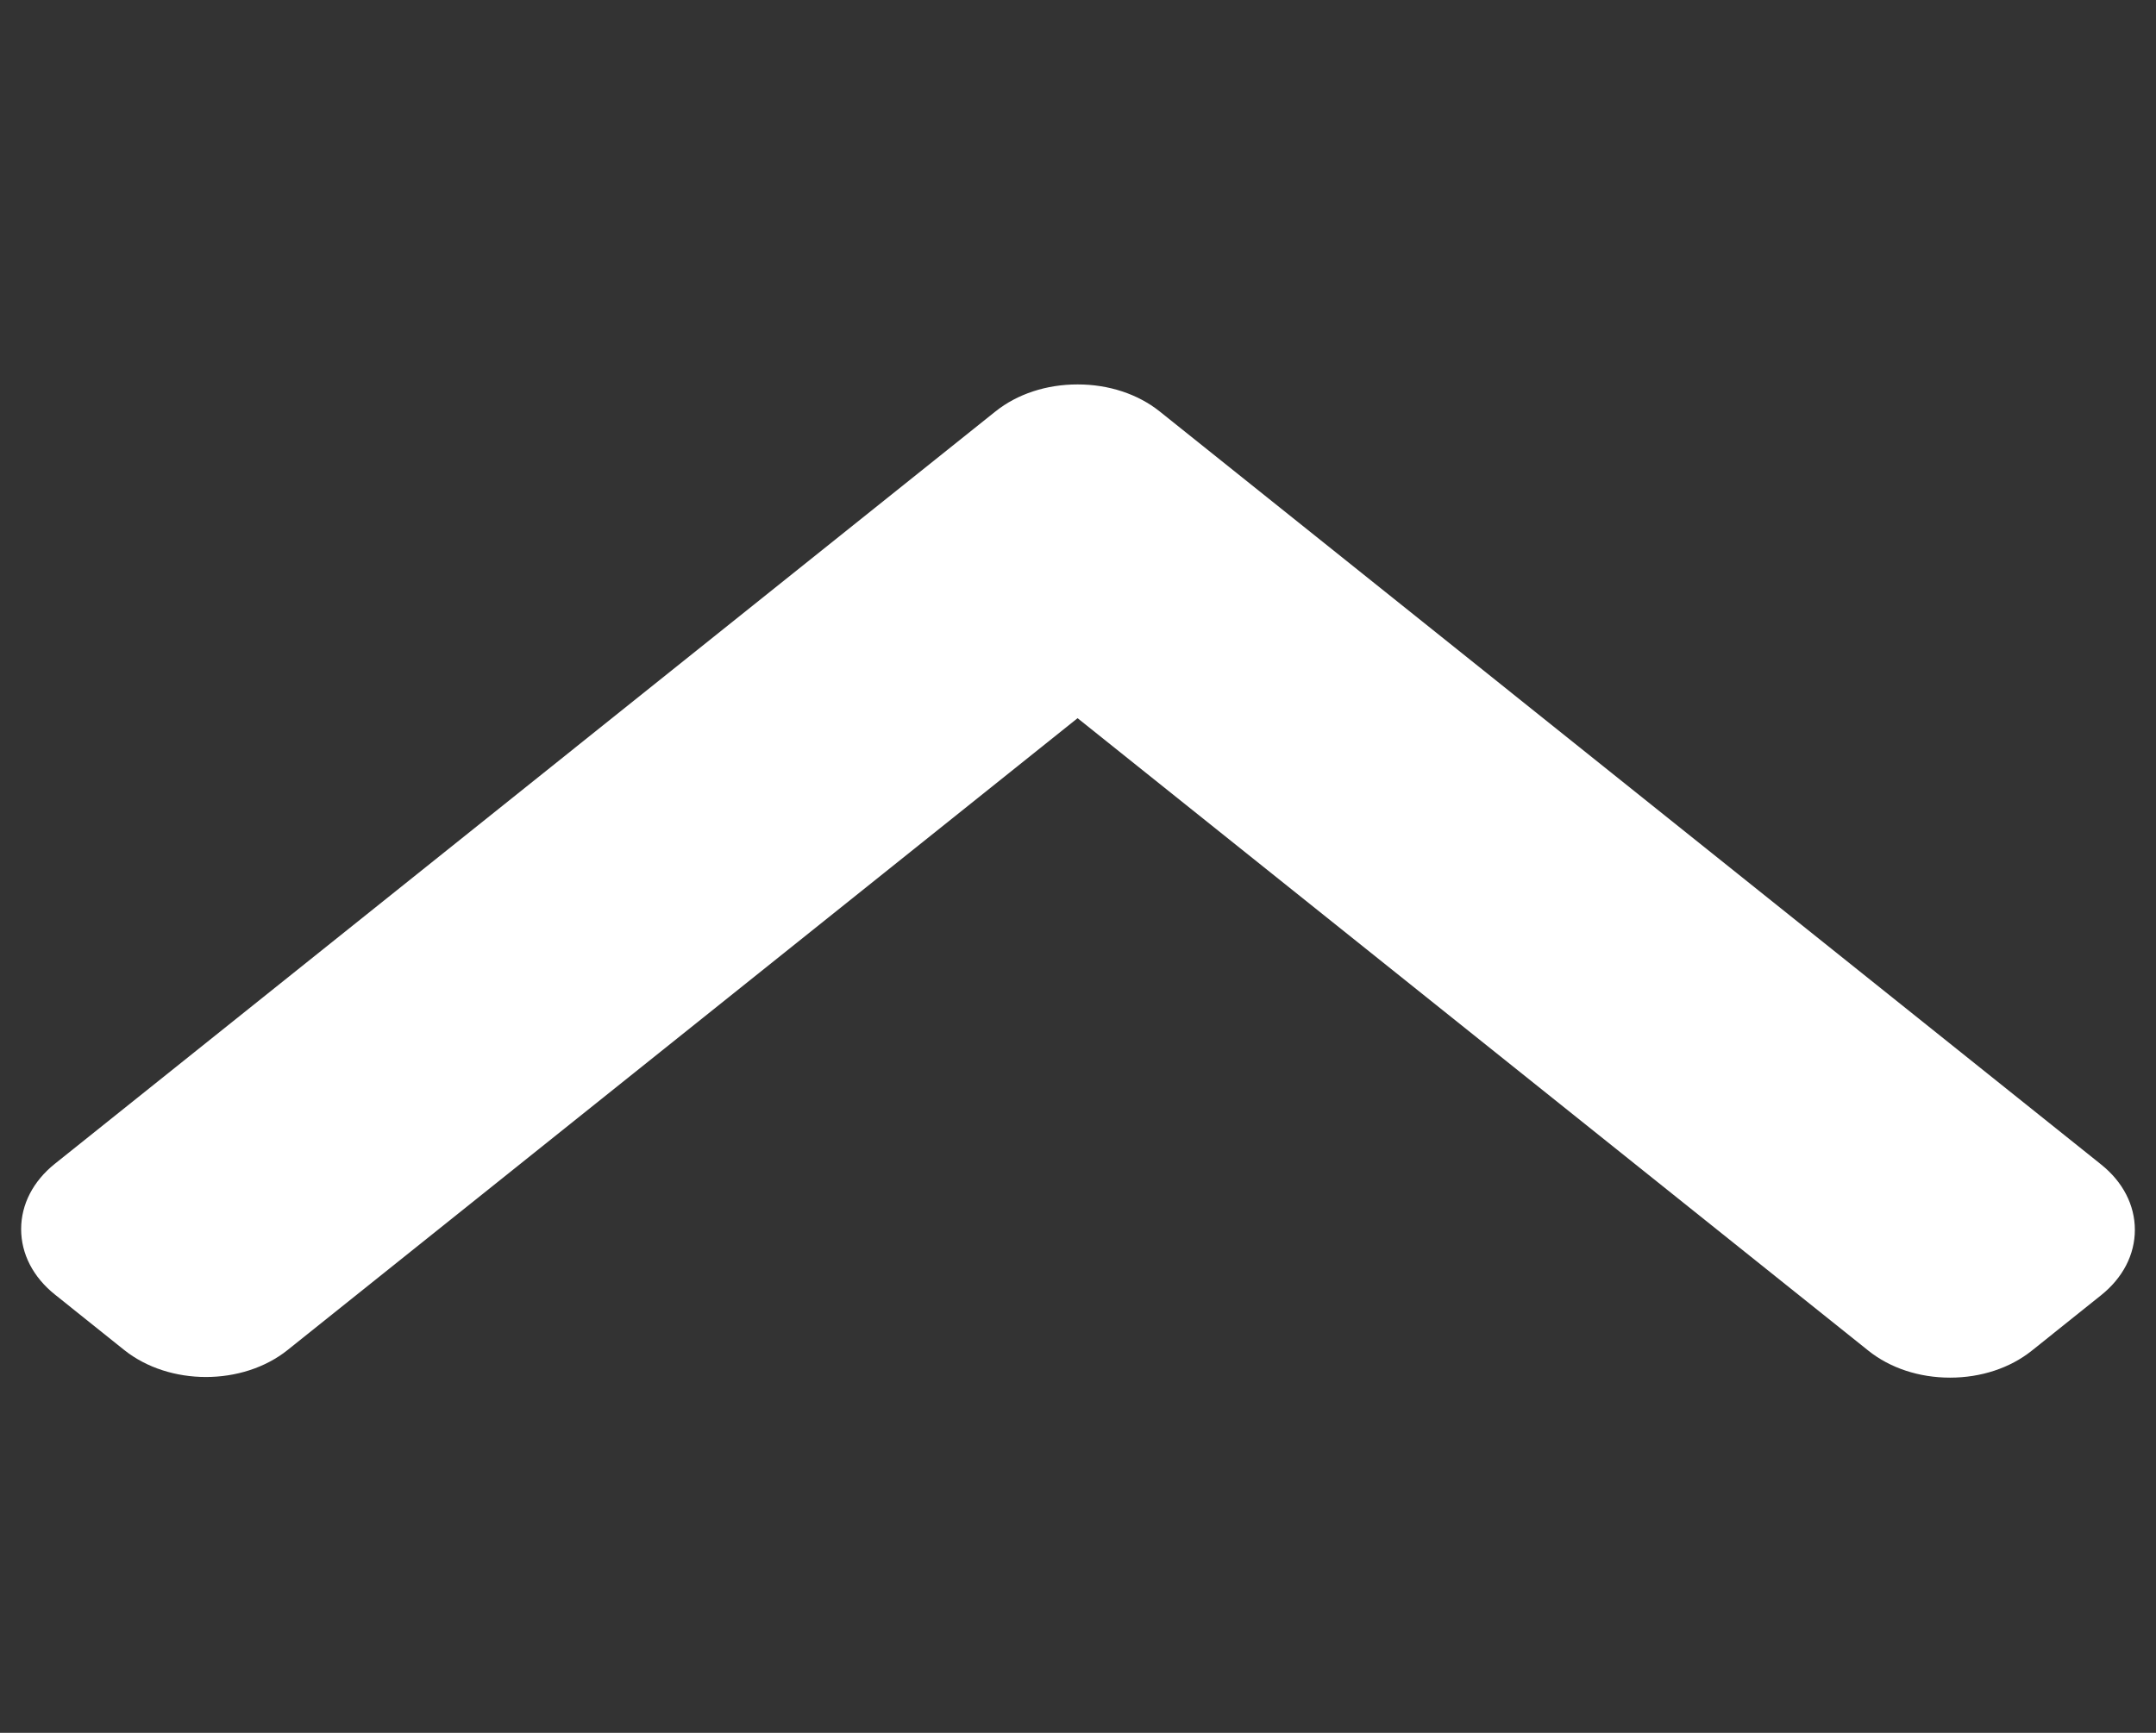 <svg width="51" height="41" viewBox="0 0 51 41" fill="none" xmlns="http://www.w3.org/2000/svg">
<rect x="0" y="0" width="51" height="41" fill="#333333" stroke="none"/>
<g clip-path="url(#clip0)">
<path d="M23.549 9.734L1.299 27.535C0.784 27.947 0.5 28.496 0.5 29.082C0.5 29.668 0.784 30.218 1.299 30.63L2.937 31.941C4.004 32.794 5.739 32.794 6.805 31.941L25.49 16.993L44.195 31.957C44.71 32.369 45.396 32.596 46.129 32.596C46.861 32.596 47.548 32.369 48.063 31.957L49.701 30.646C50.216 30.234 50.5 29.685 50.5 29.099C50.5 28.513 50.216 27.963 49.701 27.552L27.431 9.734C26.914 9.322 26.224 9.095 25.491 9.096C24.755 9.095 24.065 9.322 23.549 9.734Z" fill="white"/>
</g>
<defs>
<clipPath id="clip0">
<rect width="40" height="50" fill="white" transform="translate(0.5 40.846) rotate(-90)"/>
</clipPath>
</defs>
</svg>
